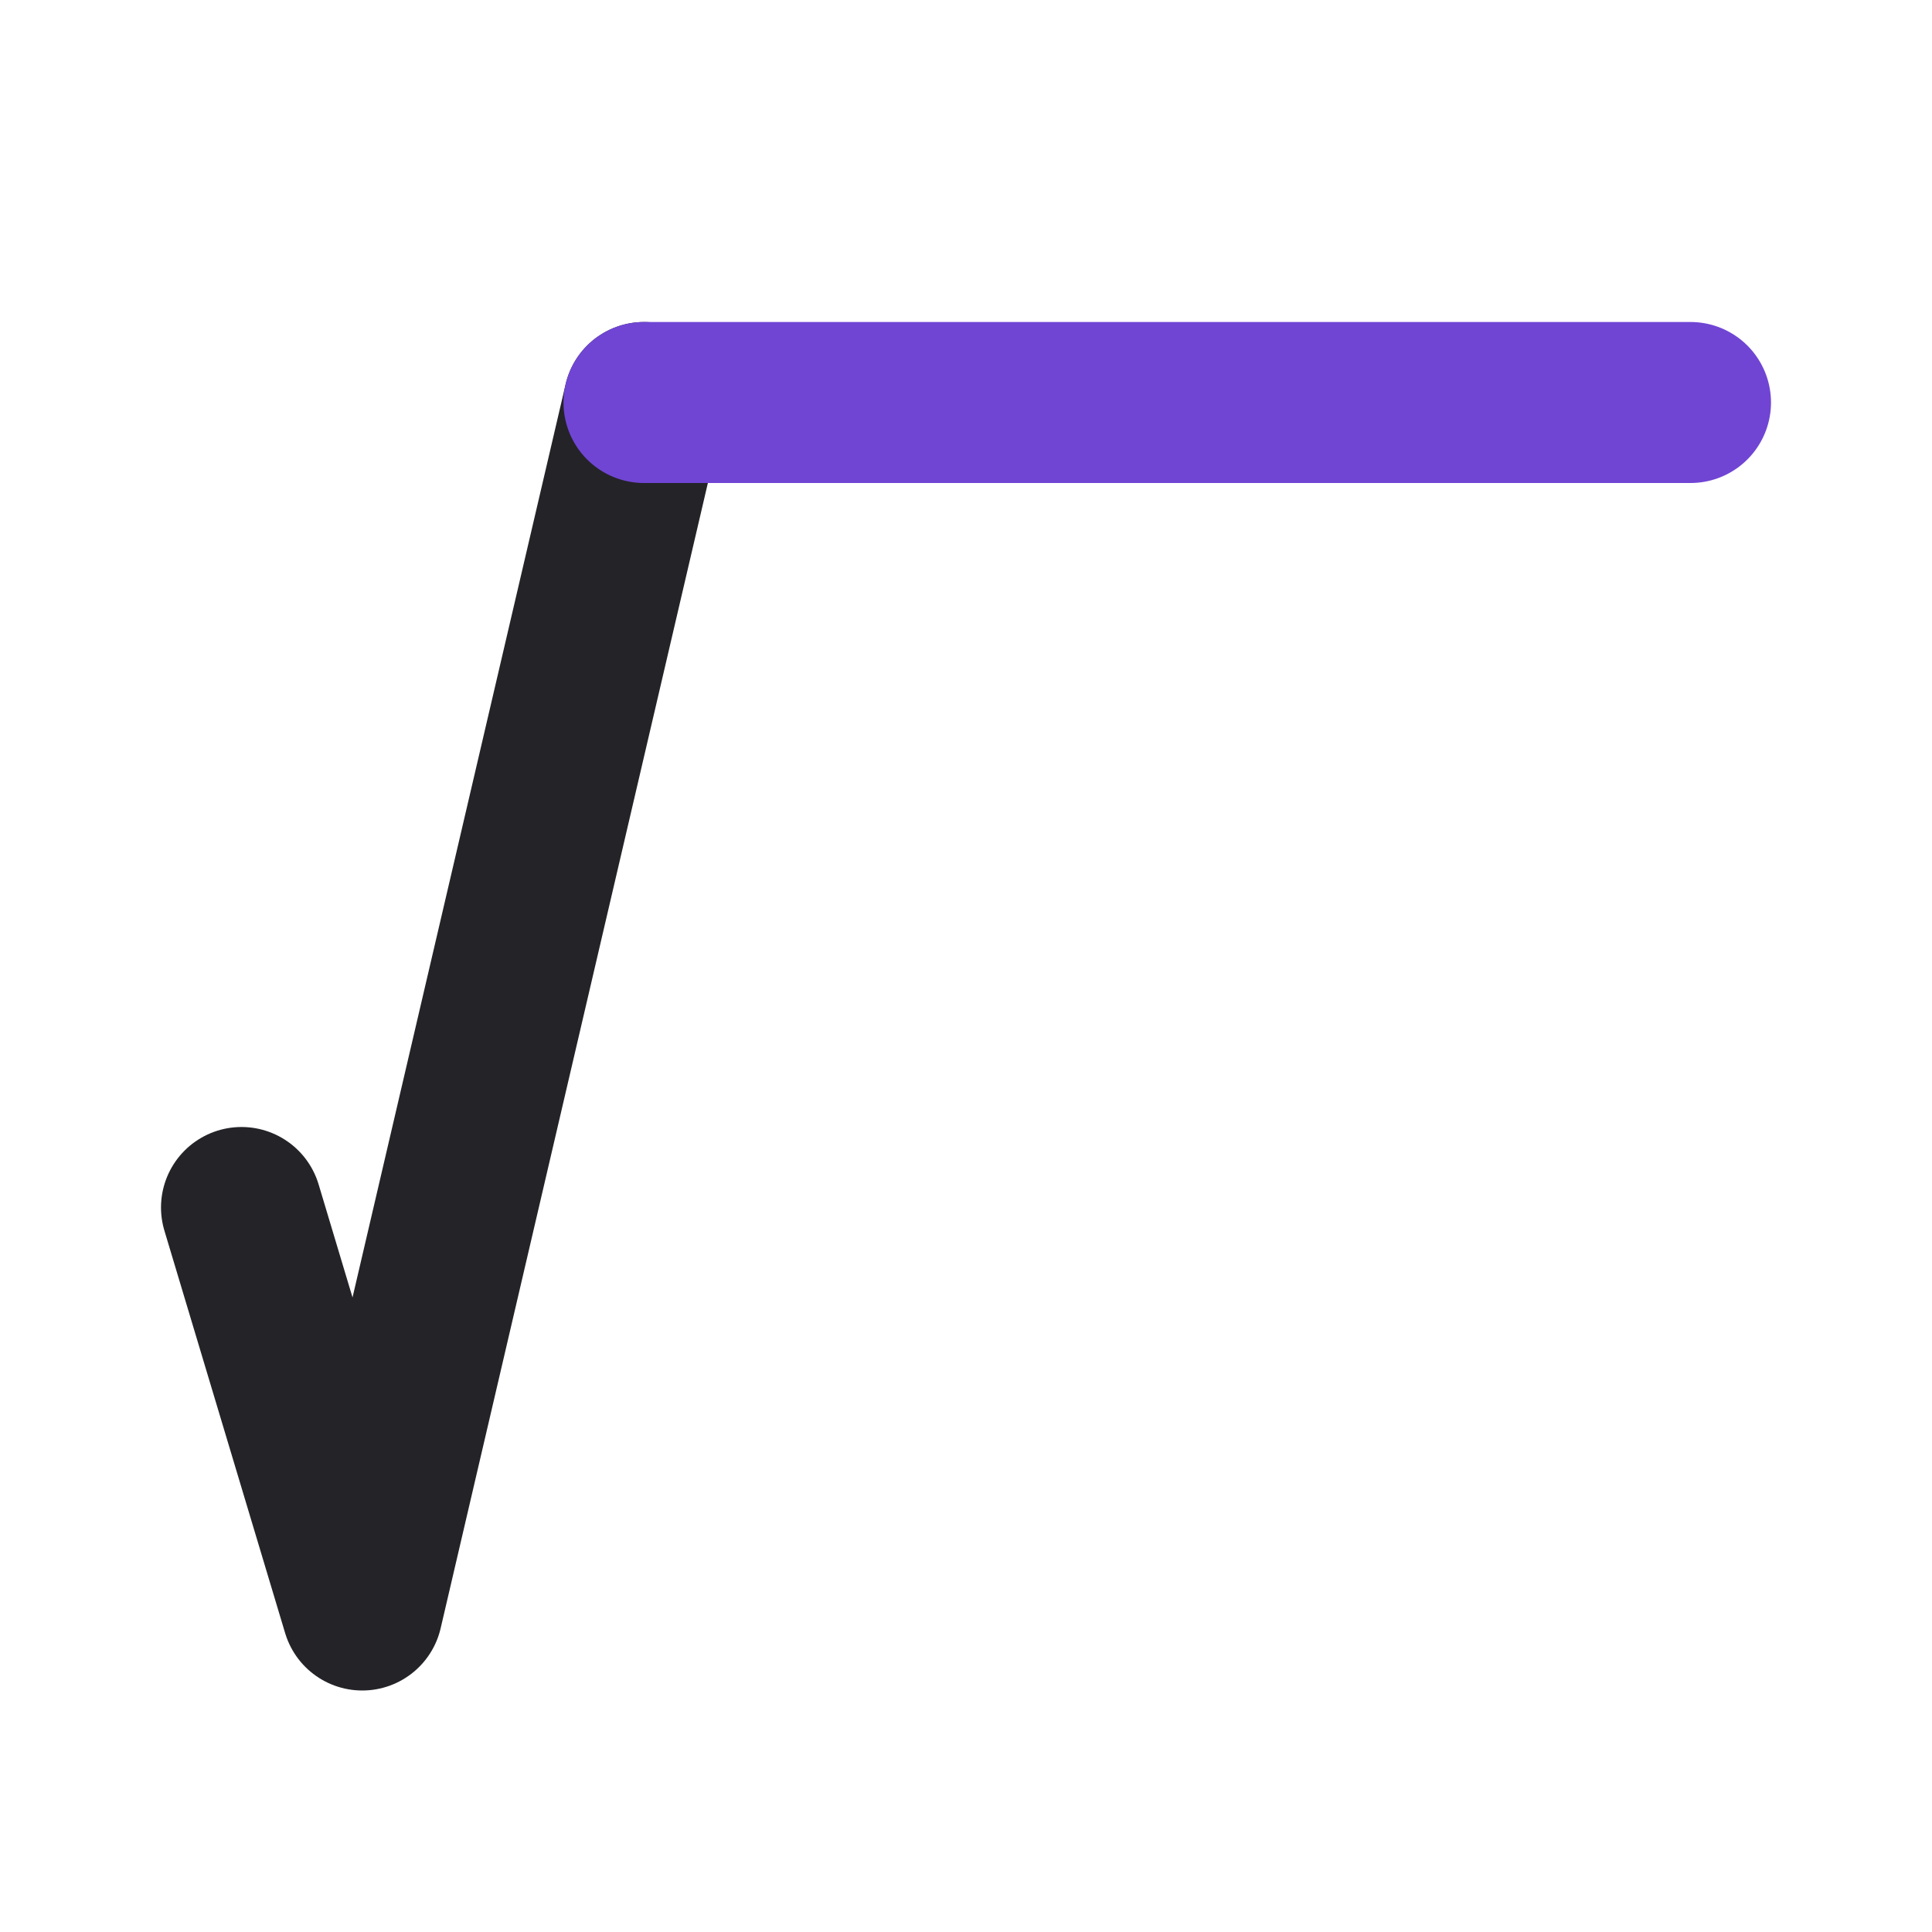 <svg width="24" height="24" viewBox="0 0 24 24" fill="none" xmlns="http://www.w3.org/2000/svg">
<path d="M3 15L4.5 20L8 5" stroke="#242328" stroke-width="2" stroke-linecap="round" stroke-linejoin="round"/>
<path d="M8 5H21" stroke="#7045D4" stroke-width="2" stroke-linecap="round" stroke-linejoin="round"/>
</svg>
